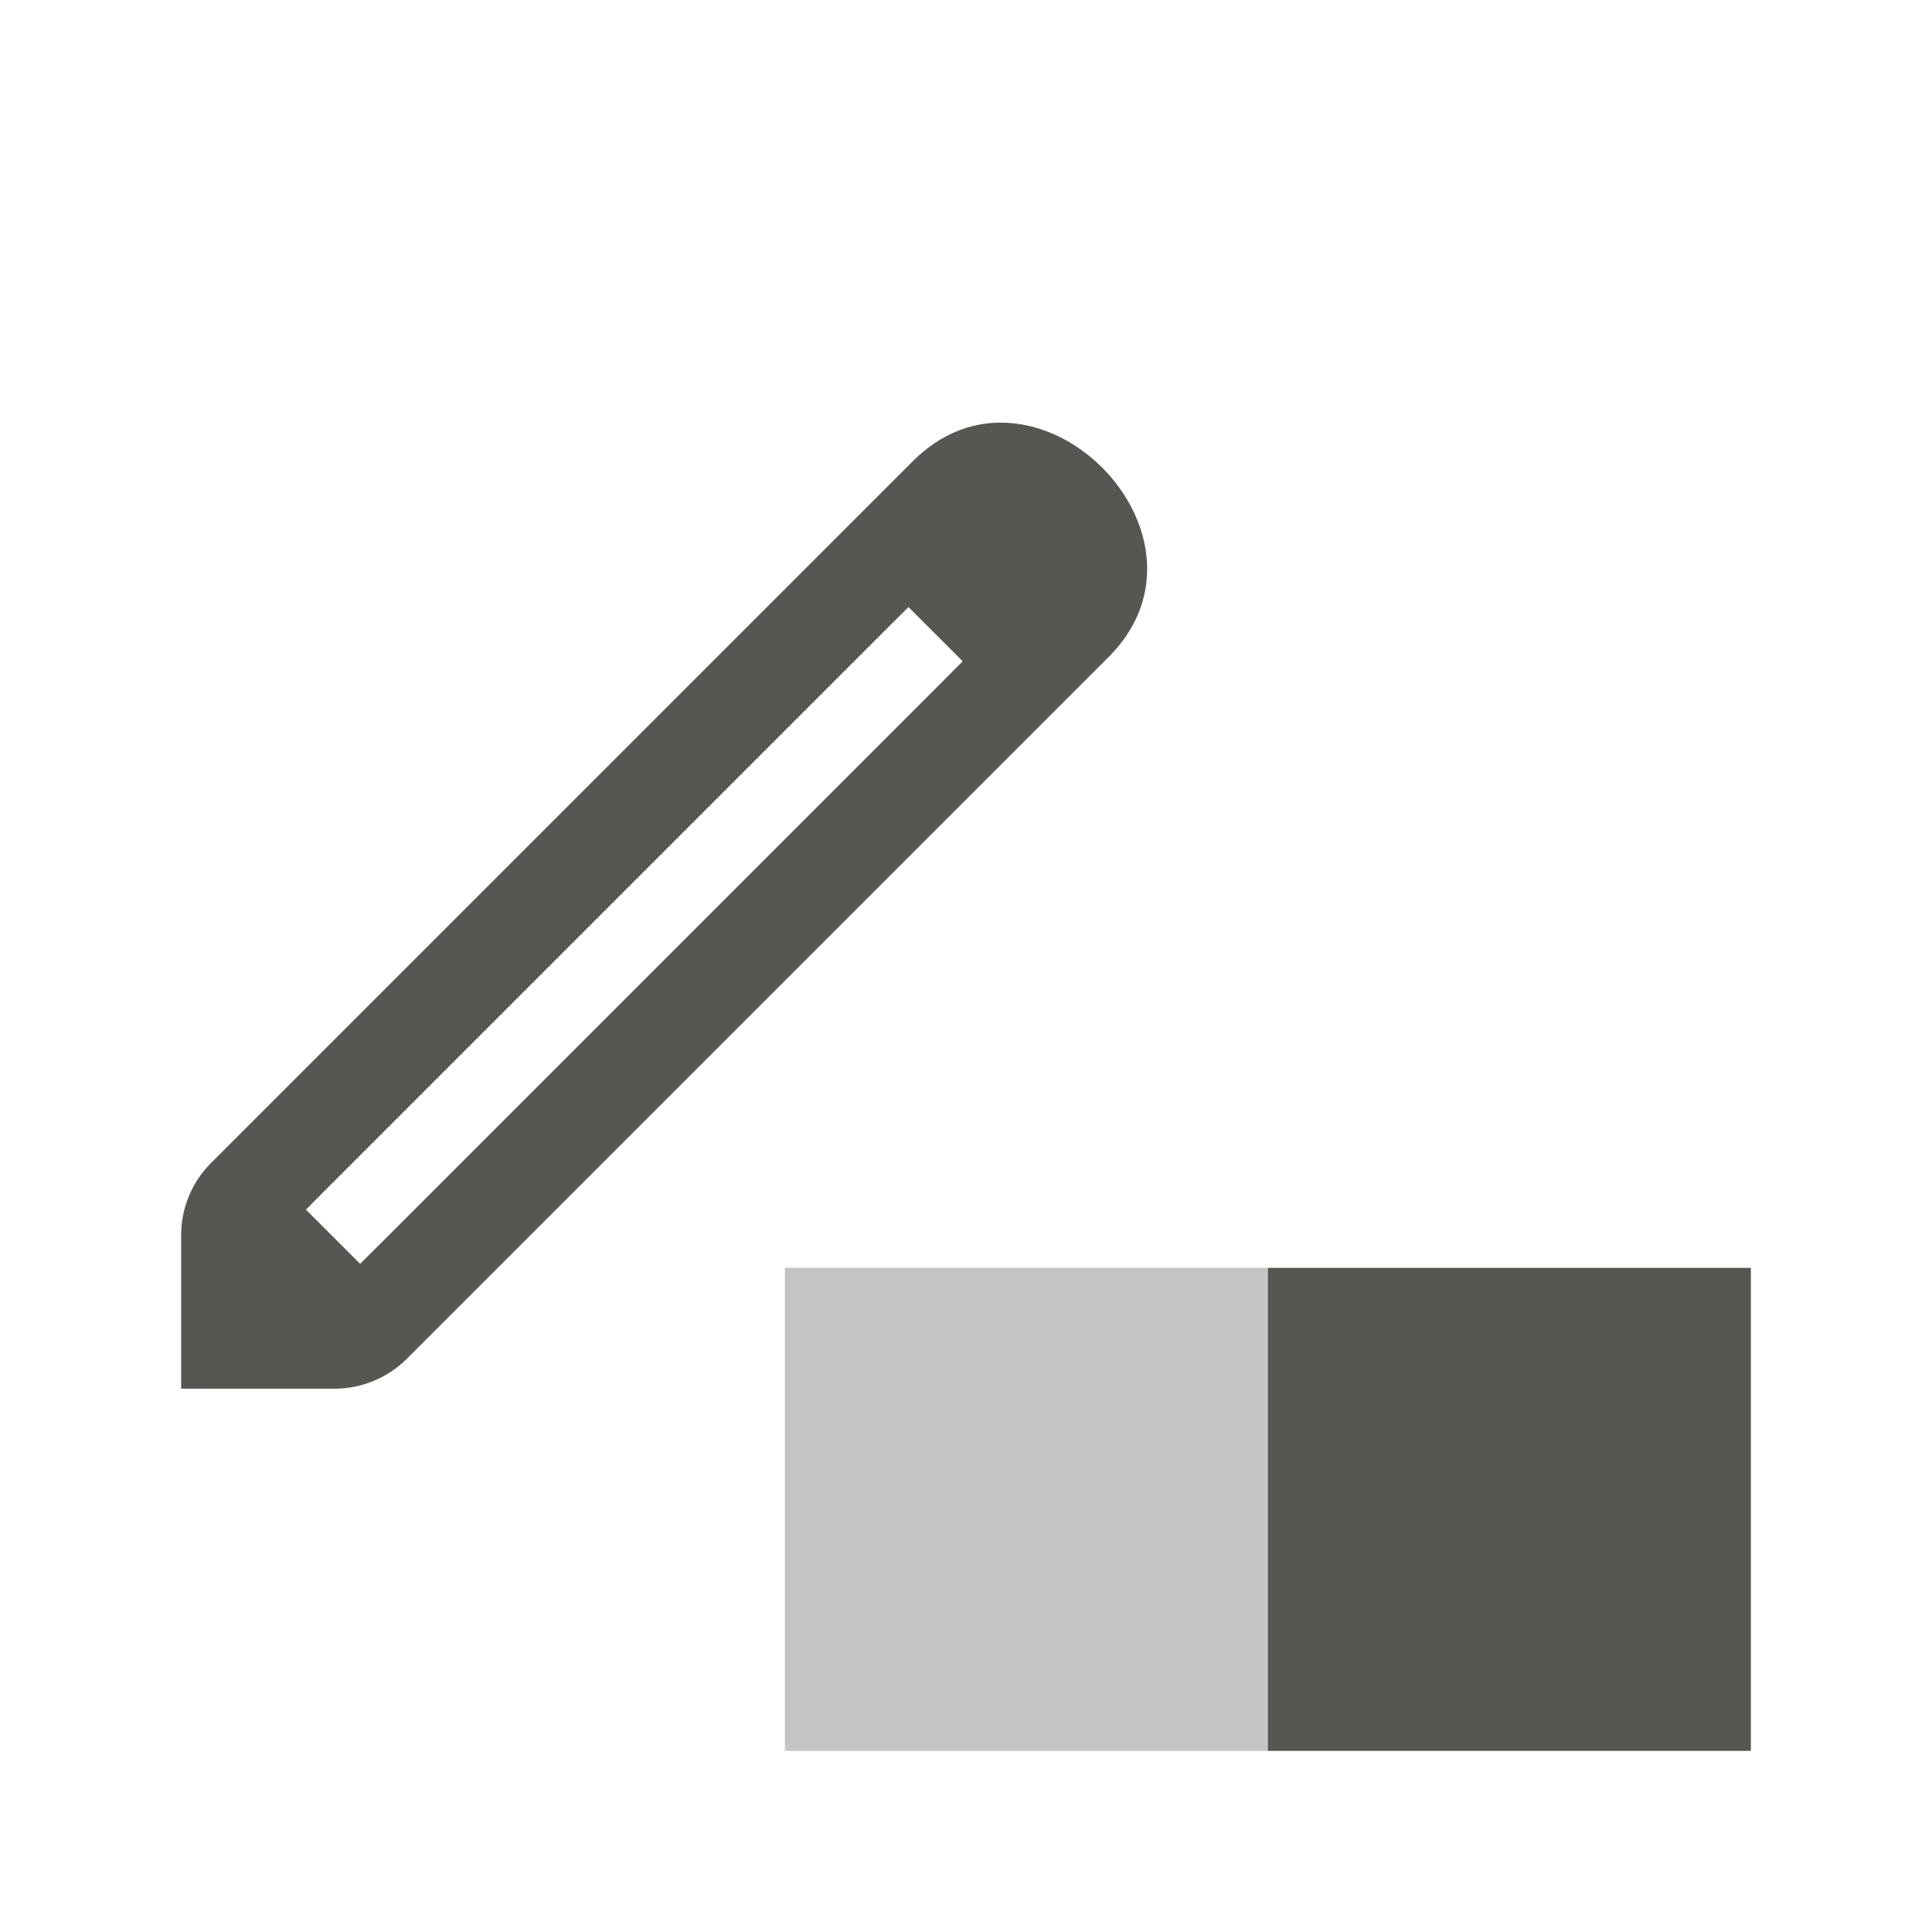 <svg height="32" viewBox="0 0 32 32" width="32" xmlns="http://www.w3.org/2000/svg"><g fill="#555753"><path d="m21 21v8h8v-8z"/><path d="m13 21h8v8h-8z" opacity=".35"/><path d="m16.552 7c-.491.006-.991.197-1.433.639l-11.623 11.623c-.318.318-.496.748-.496 1.198v2.541h2.541c.449-0.0.88-.179 1.198-.496l11.623-11.623c1.515-1.515.07-3.718-1.6-3.873-.07-.007-.14-.009-.21-.008zm-1.505 3.055.898.898-.448.45-9.082 9.082-.45.448-.898-.898.448-.45 9.082-9.082z" stroke-width="1"/></g></svg>